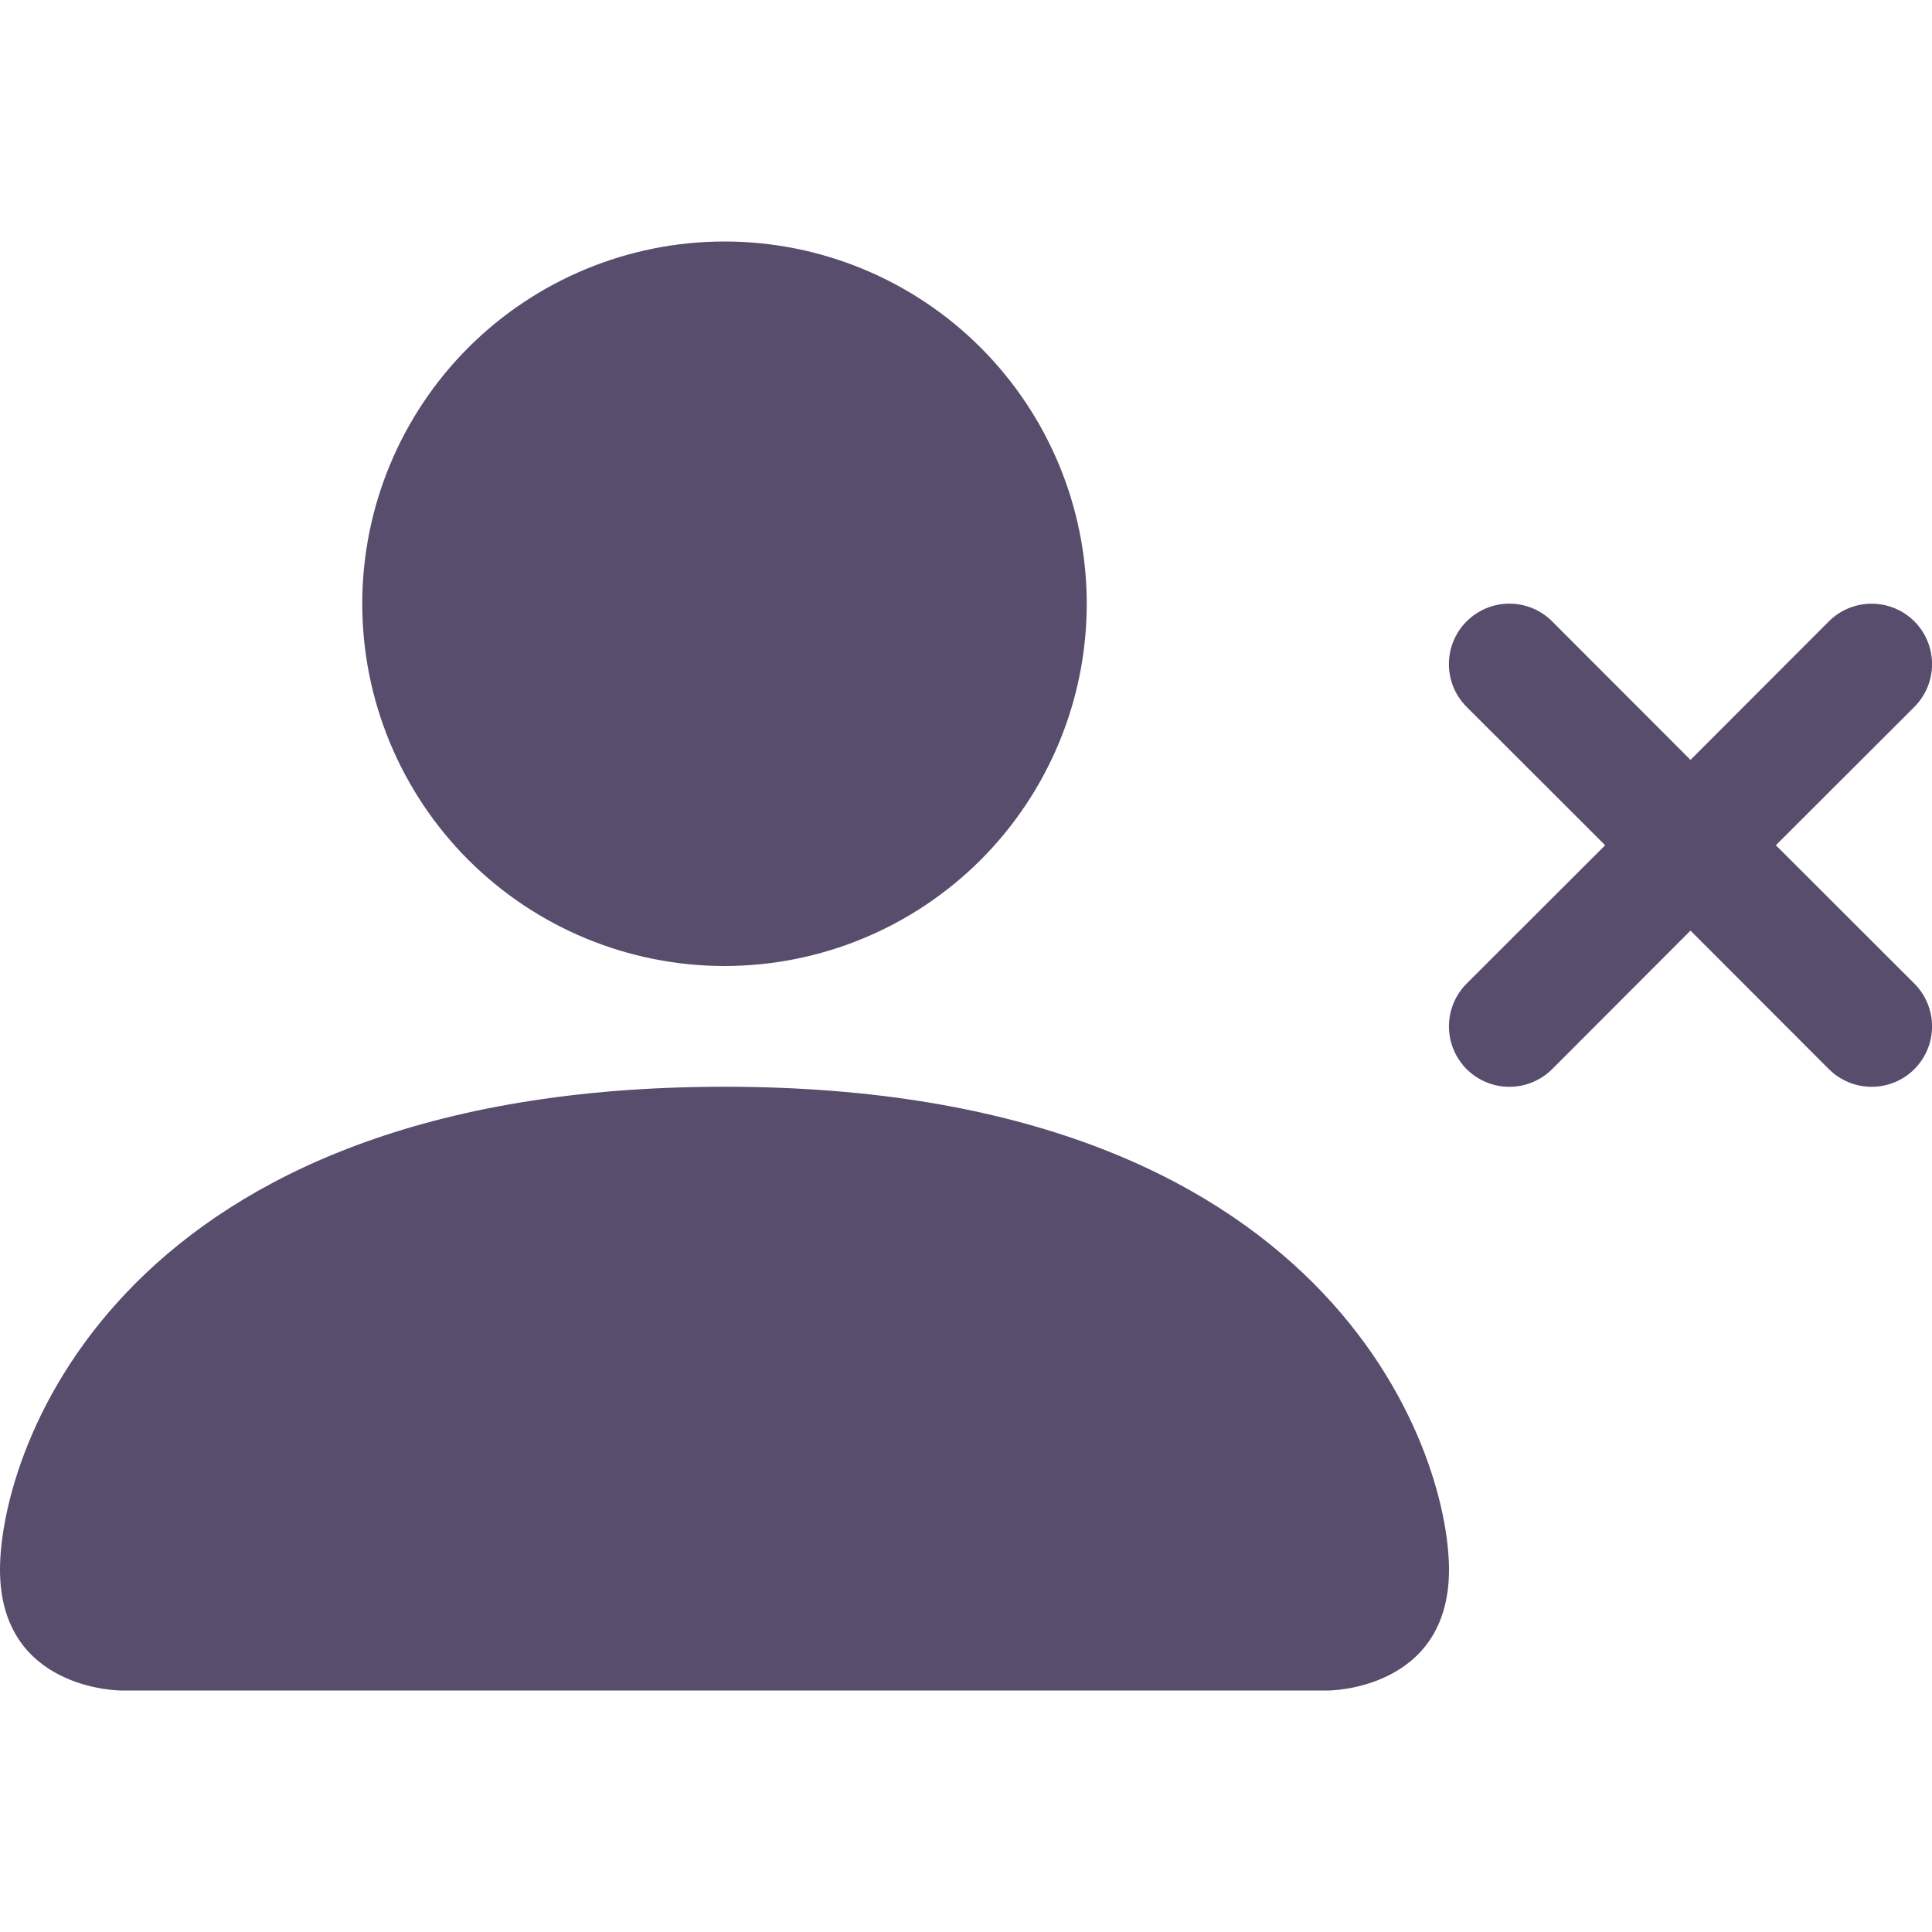 <svg width="34" height="34" viewBox="0 0 34 34" fill="none" xmlns="http://www.w3.org/2000/svg">
<g clip-path="url(#clip0_117_418)">
<path fill-rule="evenodd" clip-rule="evenodd" d="M2.125 29.75C2.125 29.75 0 29.75 0 27.625C0 25.5 2.125 19.125 12.75 19.125C23.375 19.125 25.5 25.5 25.5 27.625C25.5 29.75 23.375 29.75 23.375 29.75H2.125ZM12.75 17C14.441 17 16.062 16.328 17.258 15.133C18.453 13.937 19.125 12.316 19.125 10.625C19.125 8.934 18.453 7.313 17.258 6.117C16.062 4.922 14.441 4.25 12.75 4.25C11.059 4.25 9.438 4.922 8.242 6.117C7.047 7.313 6.375 8.934 6.375 10.625C6.375 12.316 7.047 13.937 8.242 15.133C9.438 16.328 11.059 17 12.75 17ZM25.81 10.935C25.909 10.836 26.026 10.758 26.155 10.704C26.284 10.651 26.423 10.623 26.562 10.623C26.702 10.623 26.841 10.651 26.97 10.704C27.099 10.758 27.216 10.836 27.315 10.935L29.75 13.373L32.185 10.935C32.385 10.736 32.655 10.624 32.938 10.624C33.22 10.624 33.49 10.736 33.69 10.935C33.889 11.135 34.001 11.405 34.001 11.688C34.001 11.97 33.889 12.24 33.69 12.44L31.252 14.875L33.69 17.31C33.889 17.51 34.001 17.78 34.001 18.062C34.001 18.345 33.889 18.615 33.69 18.815C33.49 19.014 33.22 19.126 32.938 19.126C32.655 19.126 32.385 19.014 32.185 18.815L29.75 16.377L27.315 18.815C27.115 19.014 26.845 19.126 26.562 19.126C26.28 19.126 26.01 19.014 25.81 18.815C25.611 18.615 25.499 18.345 25.499 18.062C25.499 17.78 25.611 17.51 25.81 17.31L28.248 14.875L25.81 12.44C25.711 12.341 25.633 12.224 25.579 12.095C25.526 11.966 25.498 11.827 25.498 11.688C25.498 11.548 25.526 11.409 25.579 11.28C25.633 11.151 25.711 11.034 25.81 10.935Z" fill="#584D6D"/>
</g>
<defs>
<clipPath id="clip0_117_418">
<rect width="34" height="34" fill="white"/>
</clipPath>
</defs>
</svg>
